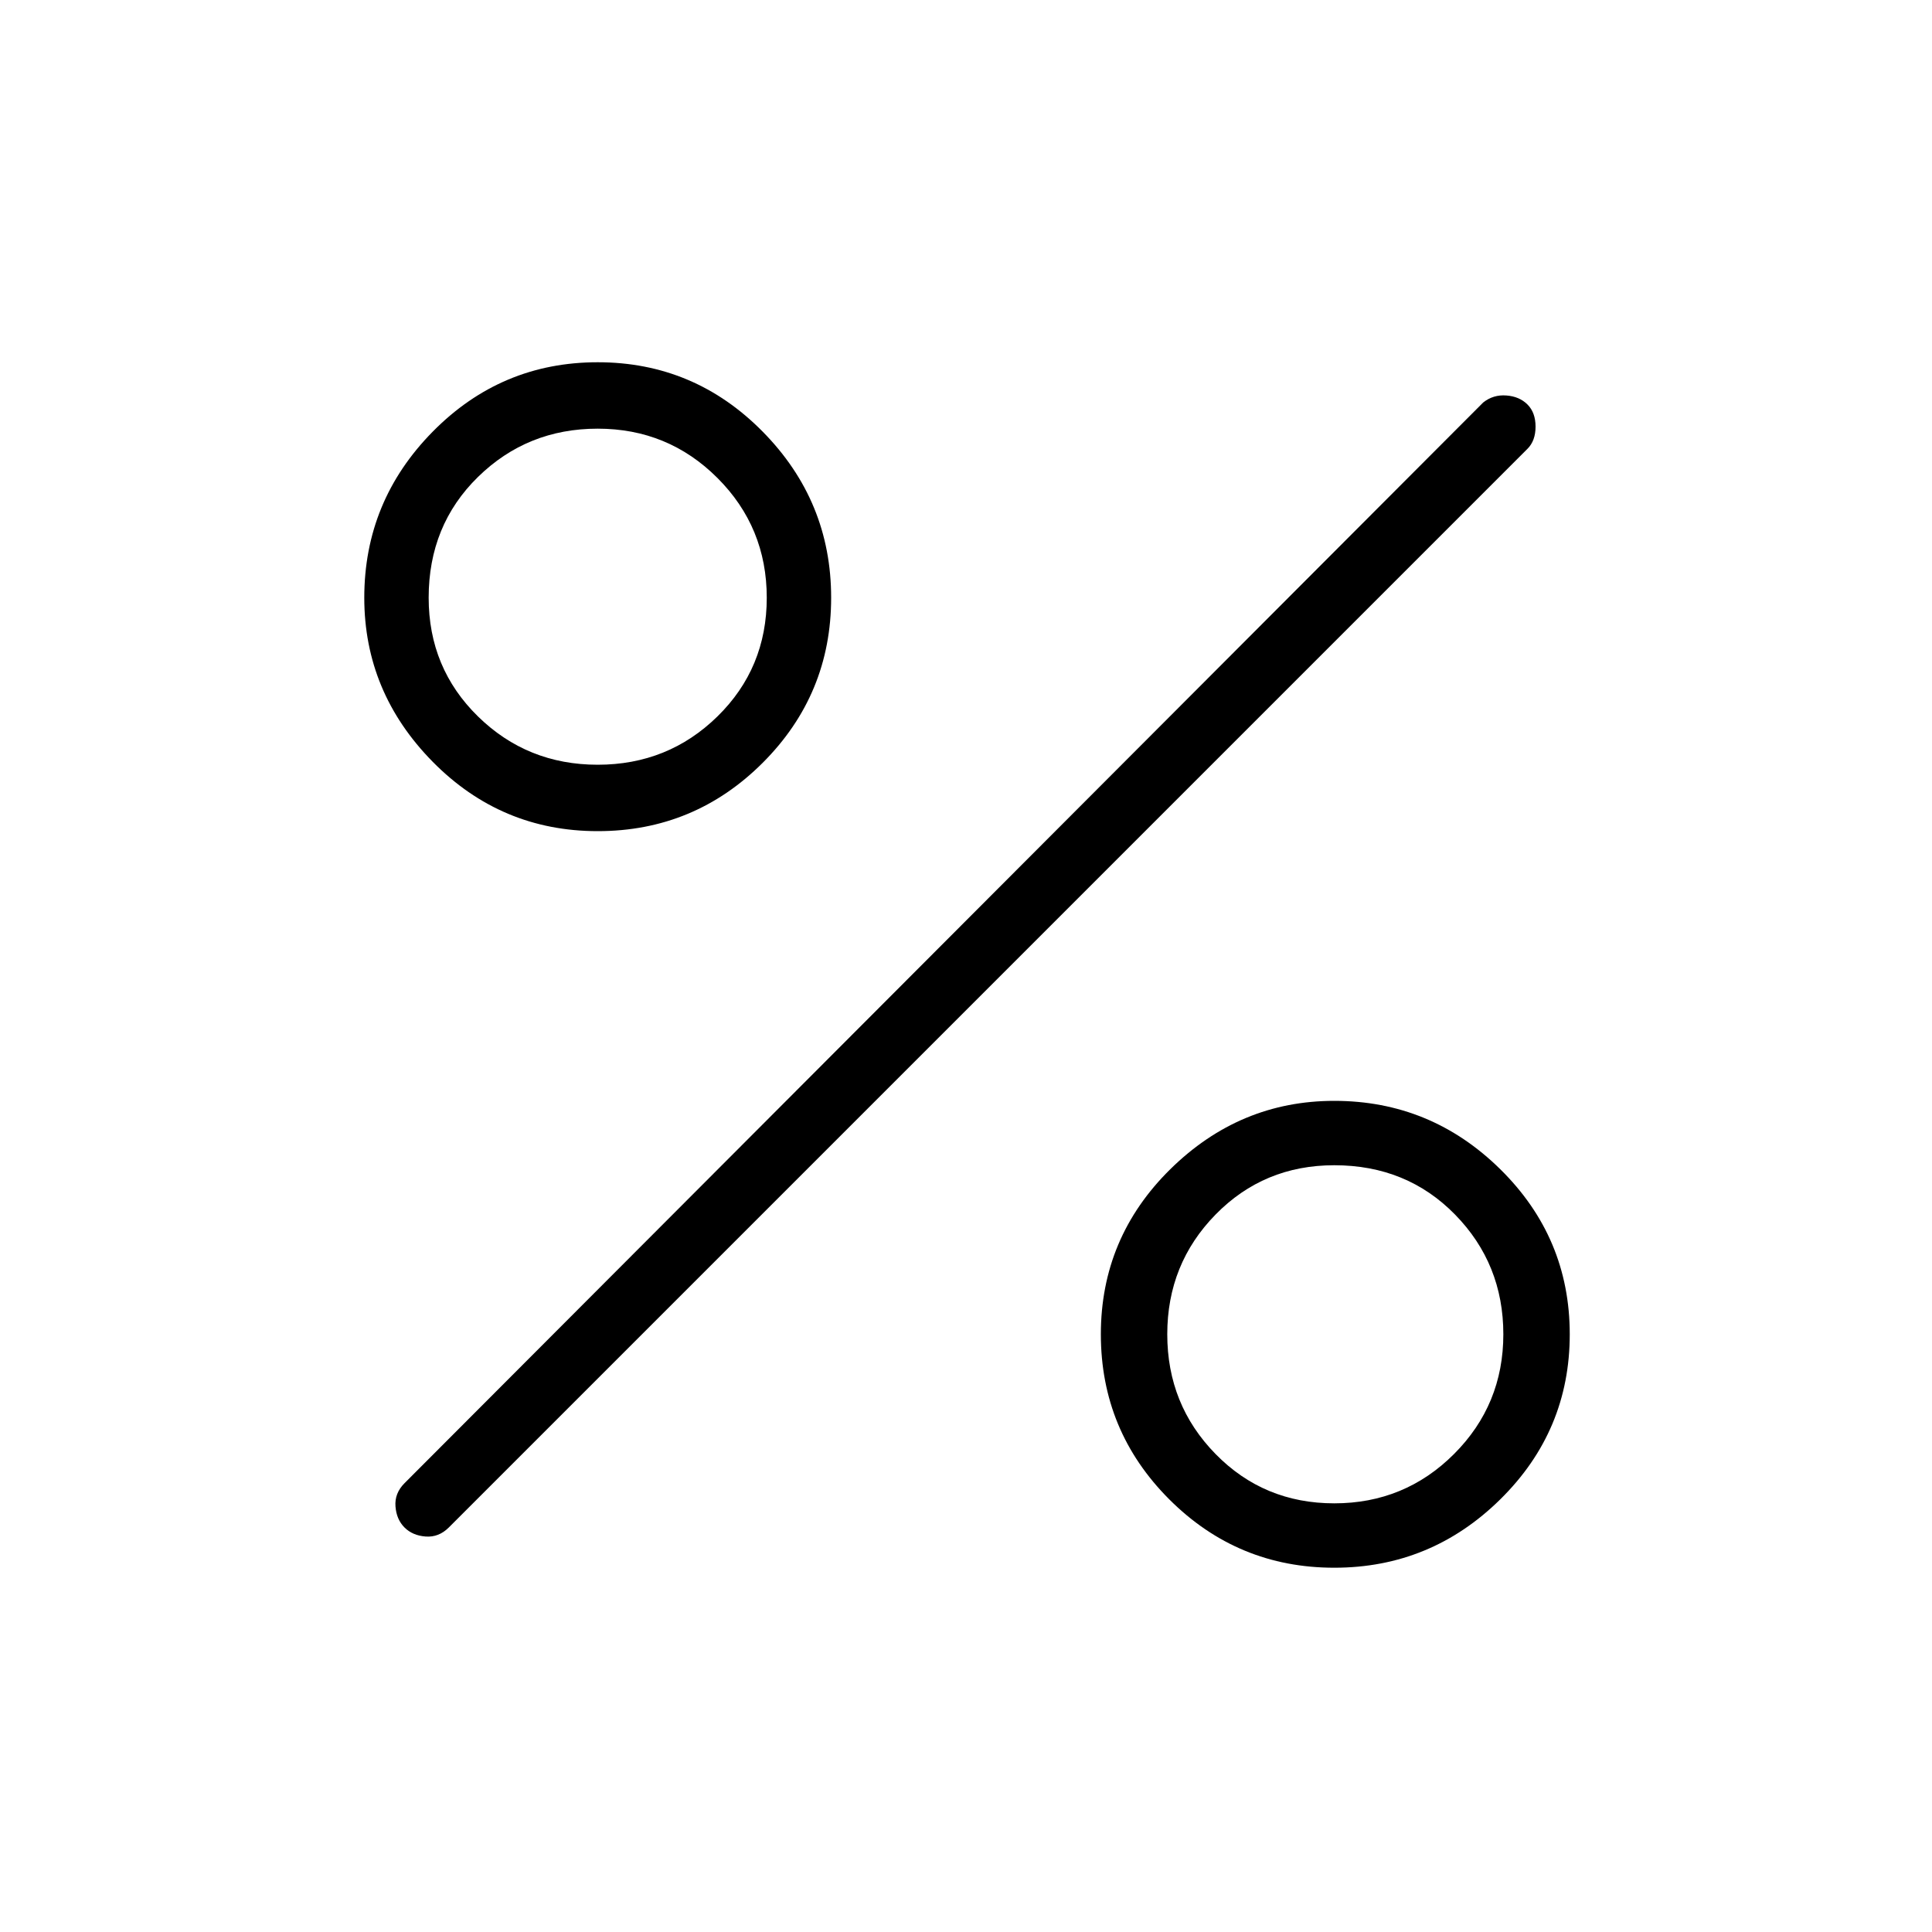 <svg xmlns="http://www.w3.org/2000/svg" height="40" width="40"><path d="M12.375 17.208q-2 0-3.417-1.437-1.416-1.438-1.416-3.396 0-2 1.416-3.437Q10.375 7.5 12.375 7.5q2 0 3.417 1.438 1.416 1.437 1.416 3.437 0 2-1.416 3.417-1.417 1.416-3.417 1.416Zm0-1.375q1.458 0 2.479-1 1.021-1 1.021-2.458 0-1.458-1.021-2.479-1.021-1.021-2.479-1.021-1.458 0-2.479 1-1.021 1-1.021 2.5 0 1.458 1.021 2.458 1.021 1 2.479 1Zm15.25 16.625q-2 0-3.417-1.416-1.416-1.417-1.416-3.417 0-2 1.437-3.417 1.438-1.416 3.396-1.416 2 0 3.437 1.416 1.438 1.417 1.438 3.417 0 2-1.438 3.417-1.437 1.416-3.437 1.416Zm0-1.333q1.458 0 2.479-1.021 1.021-1.021 1.021-2.479 0-1.458-1-2.479-1-1.021-2.5-1.021-1.458 0-2.458 1.021-1 1.021-1 2.479 0 1.458 1 2.479 1 1.021 2.458 1.021Zm-19.25.5q-.167-.167-.187-.437-.021-.271.187-.48L30.708 8.333q.209-.166.48-.145.27.02.437.187.167.167.167.458 0 .292-.167.459L9.292 31.625q-.209.208-.48.187-.27-.02-.437-.187Z"/></svg>
